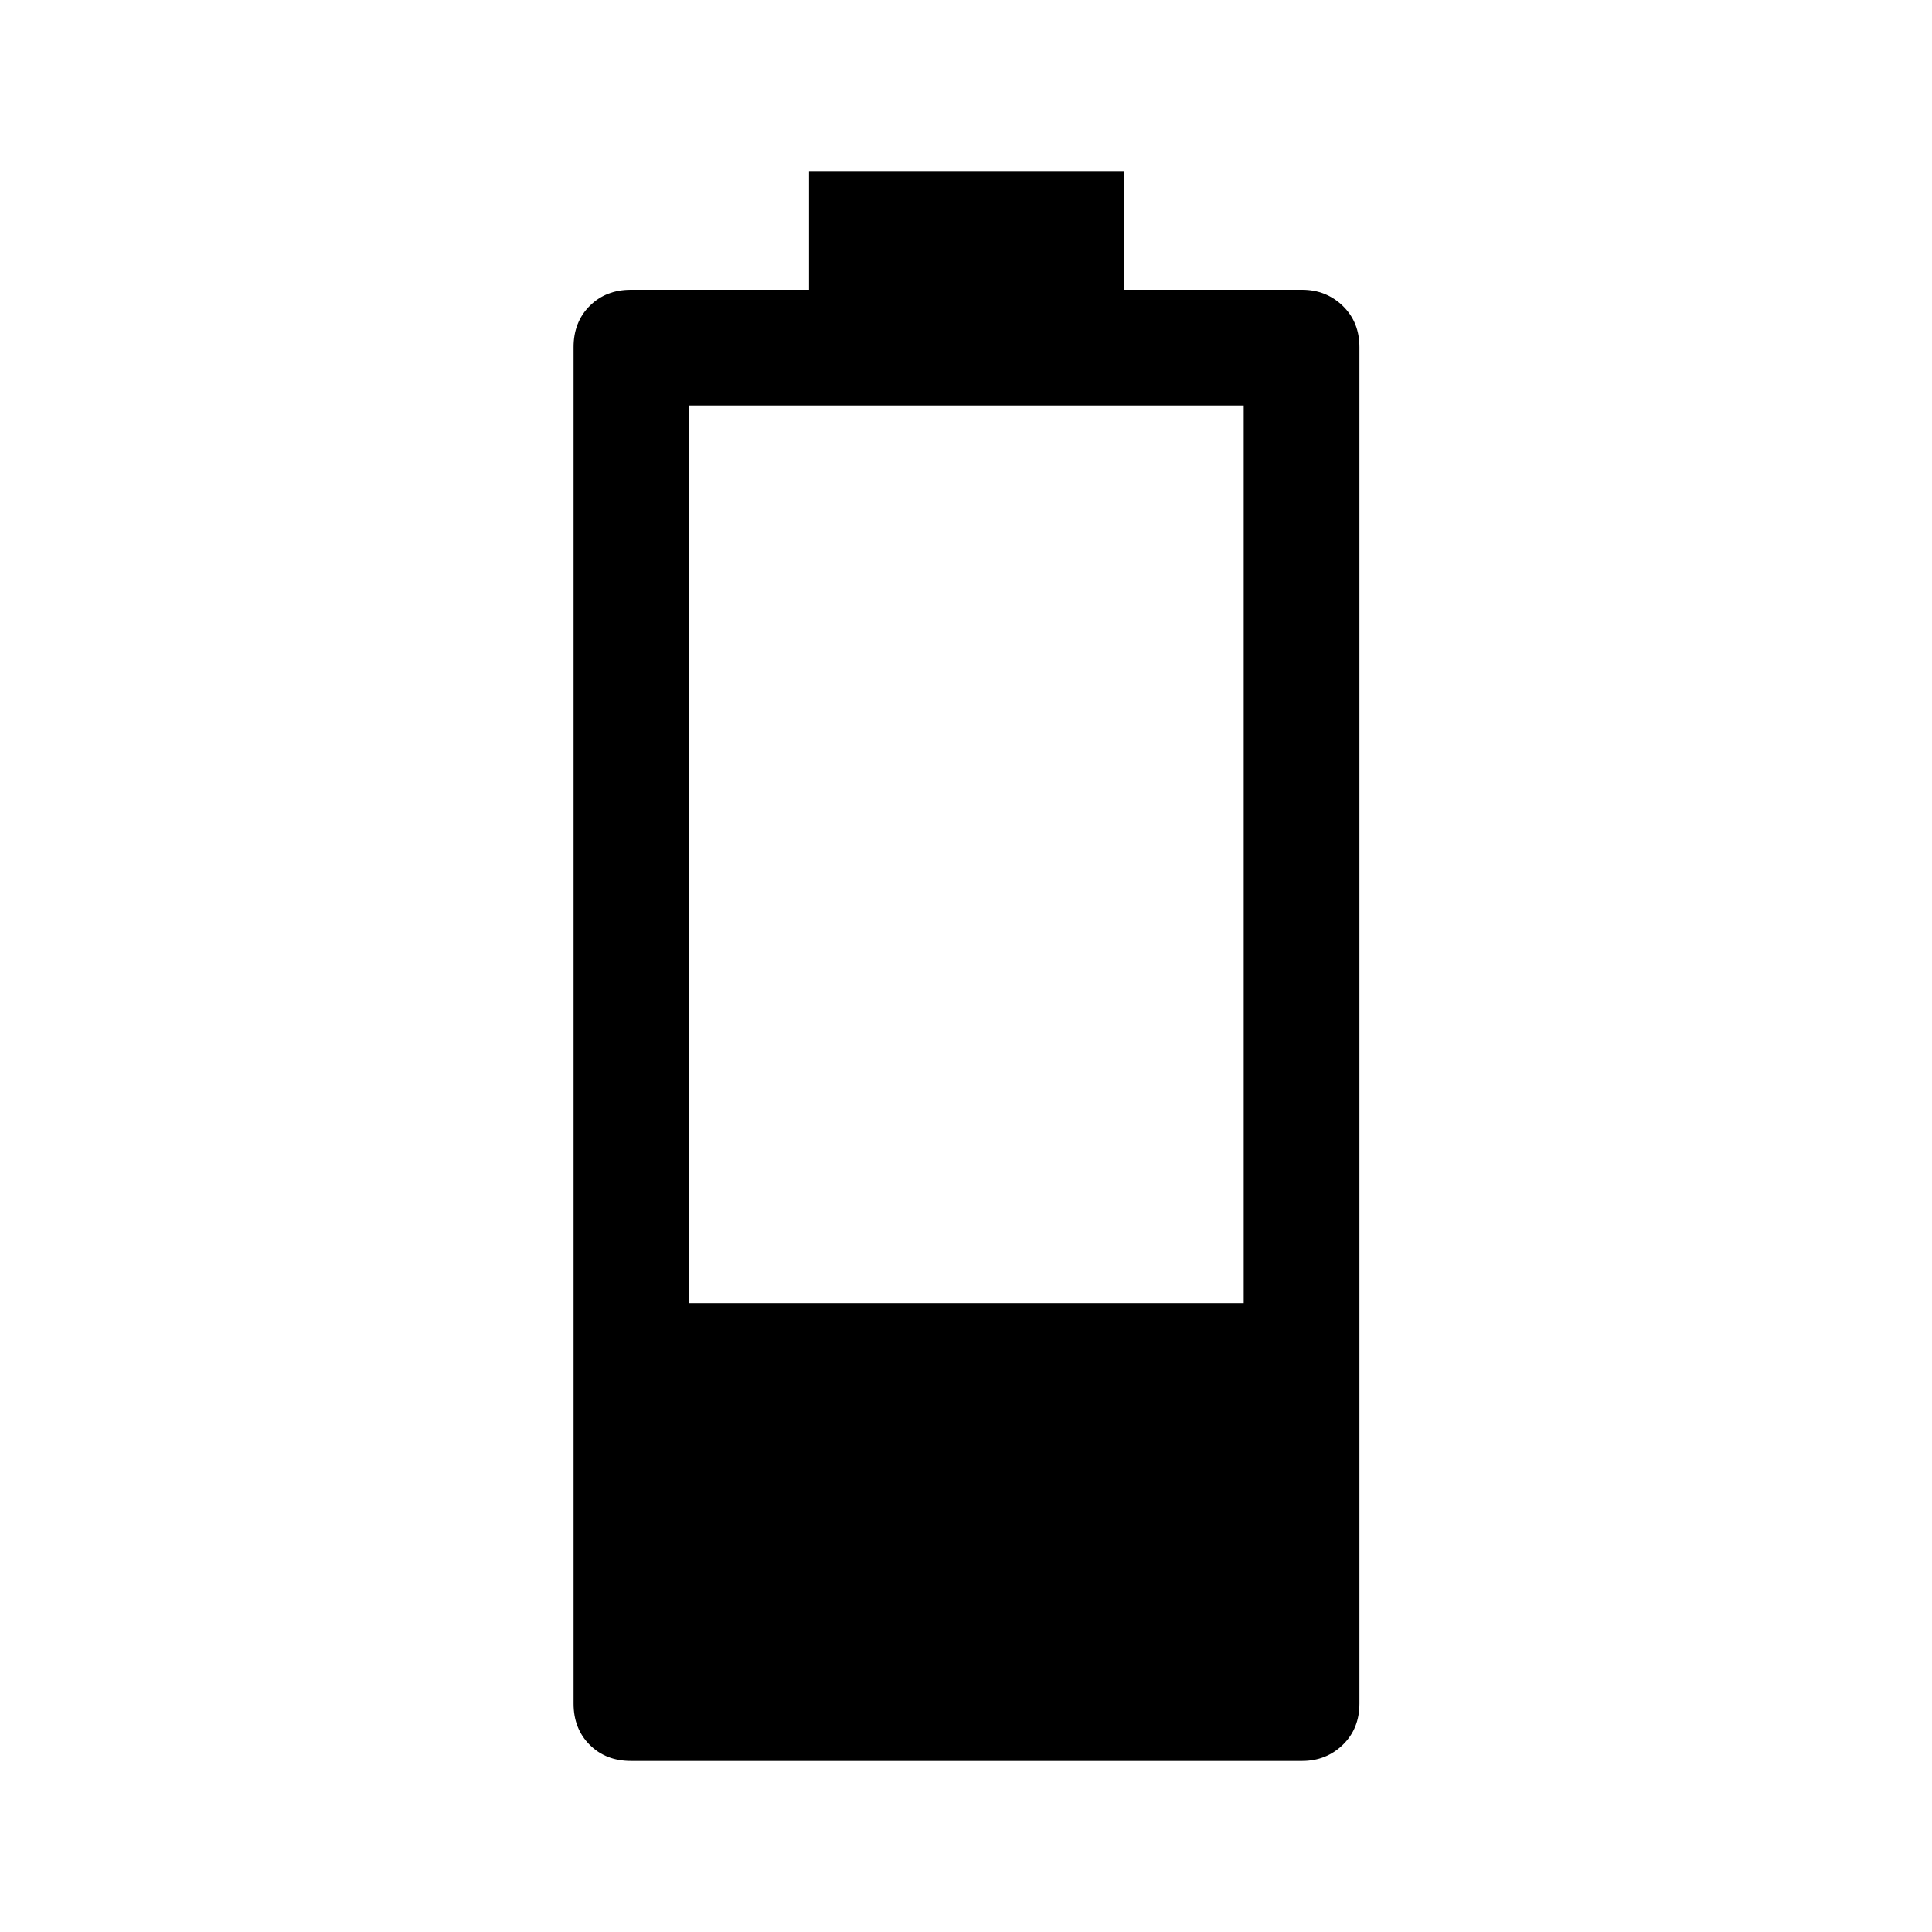 <svg xmlns="http://www.w3.org/2000/svg" height="48" viewBox="0 -960 960 960" width="48"><path d="M313.5-85q-12.48 0-20.49-8.01-8.01-8.02-8.01-20.49v-674q0-12.47 8.01-20.49 8.01-8.01 20.49-8.01H402v-59h156.5v59H647q11.97 0 20.24 8.01 8.26 8.02 8.26 20.49v674q0 12.47-8.26 20.49Q658.97-85 647-85H313.5Zm29-227.5H618v-446H342.5v446Z"/></svg>